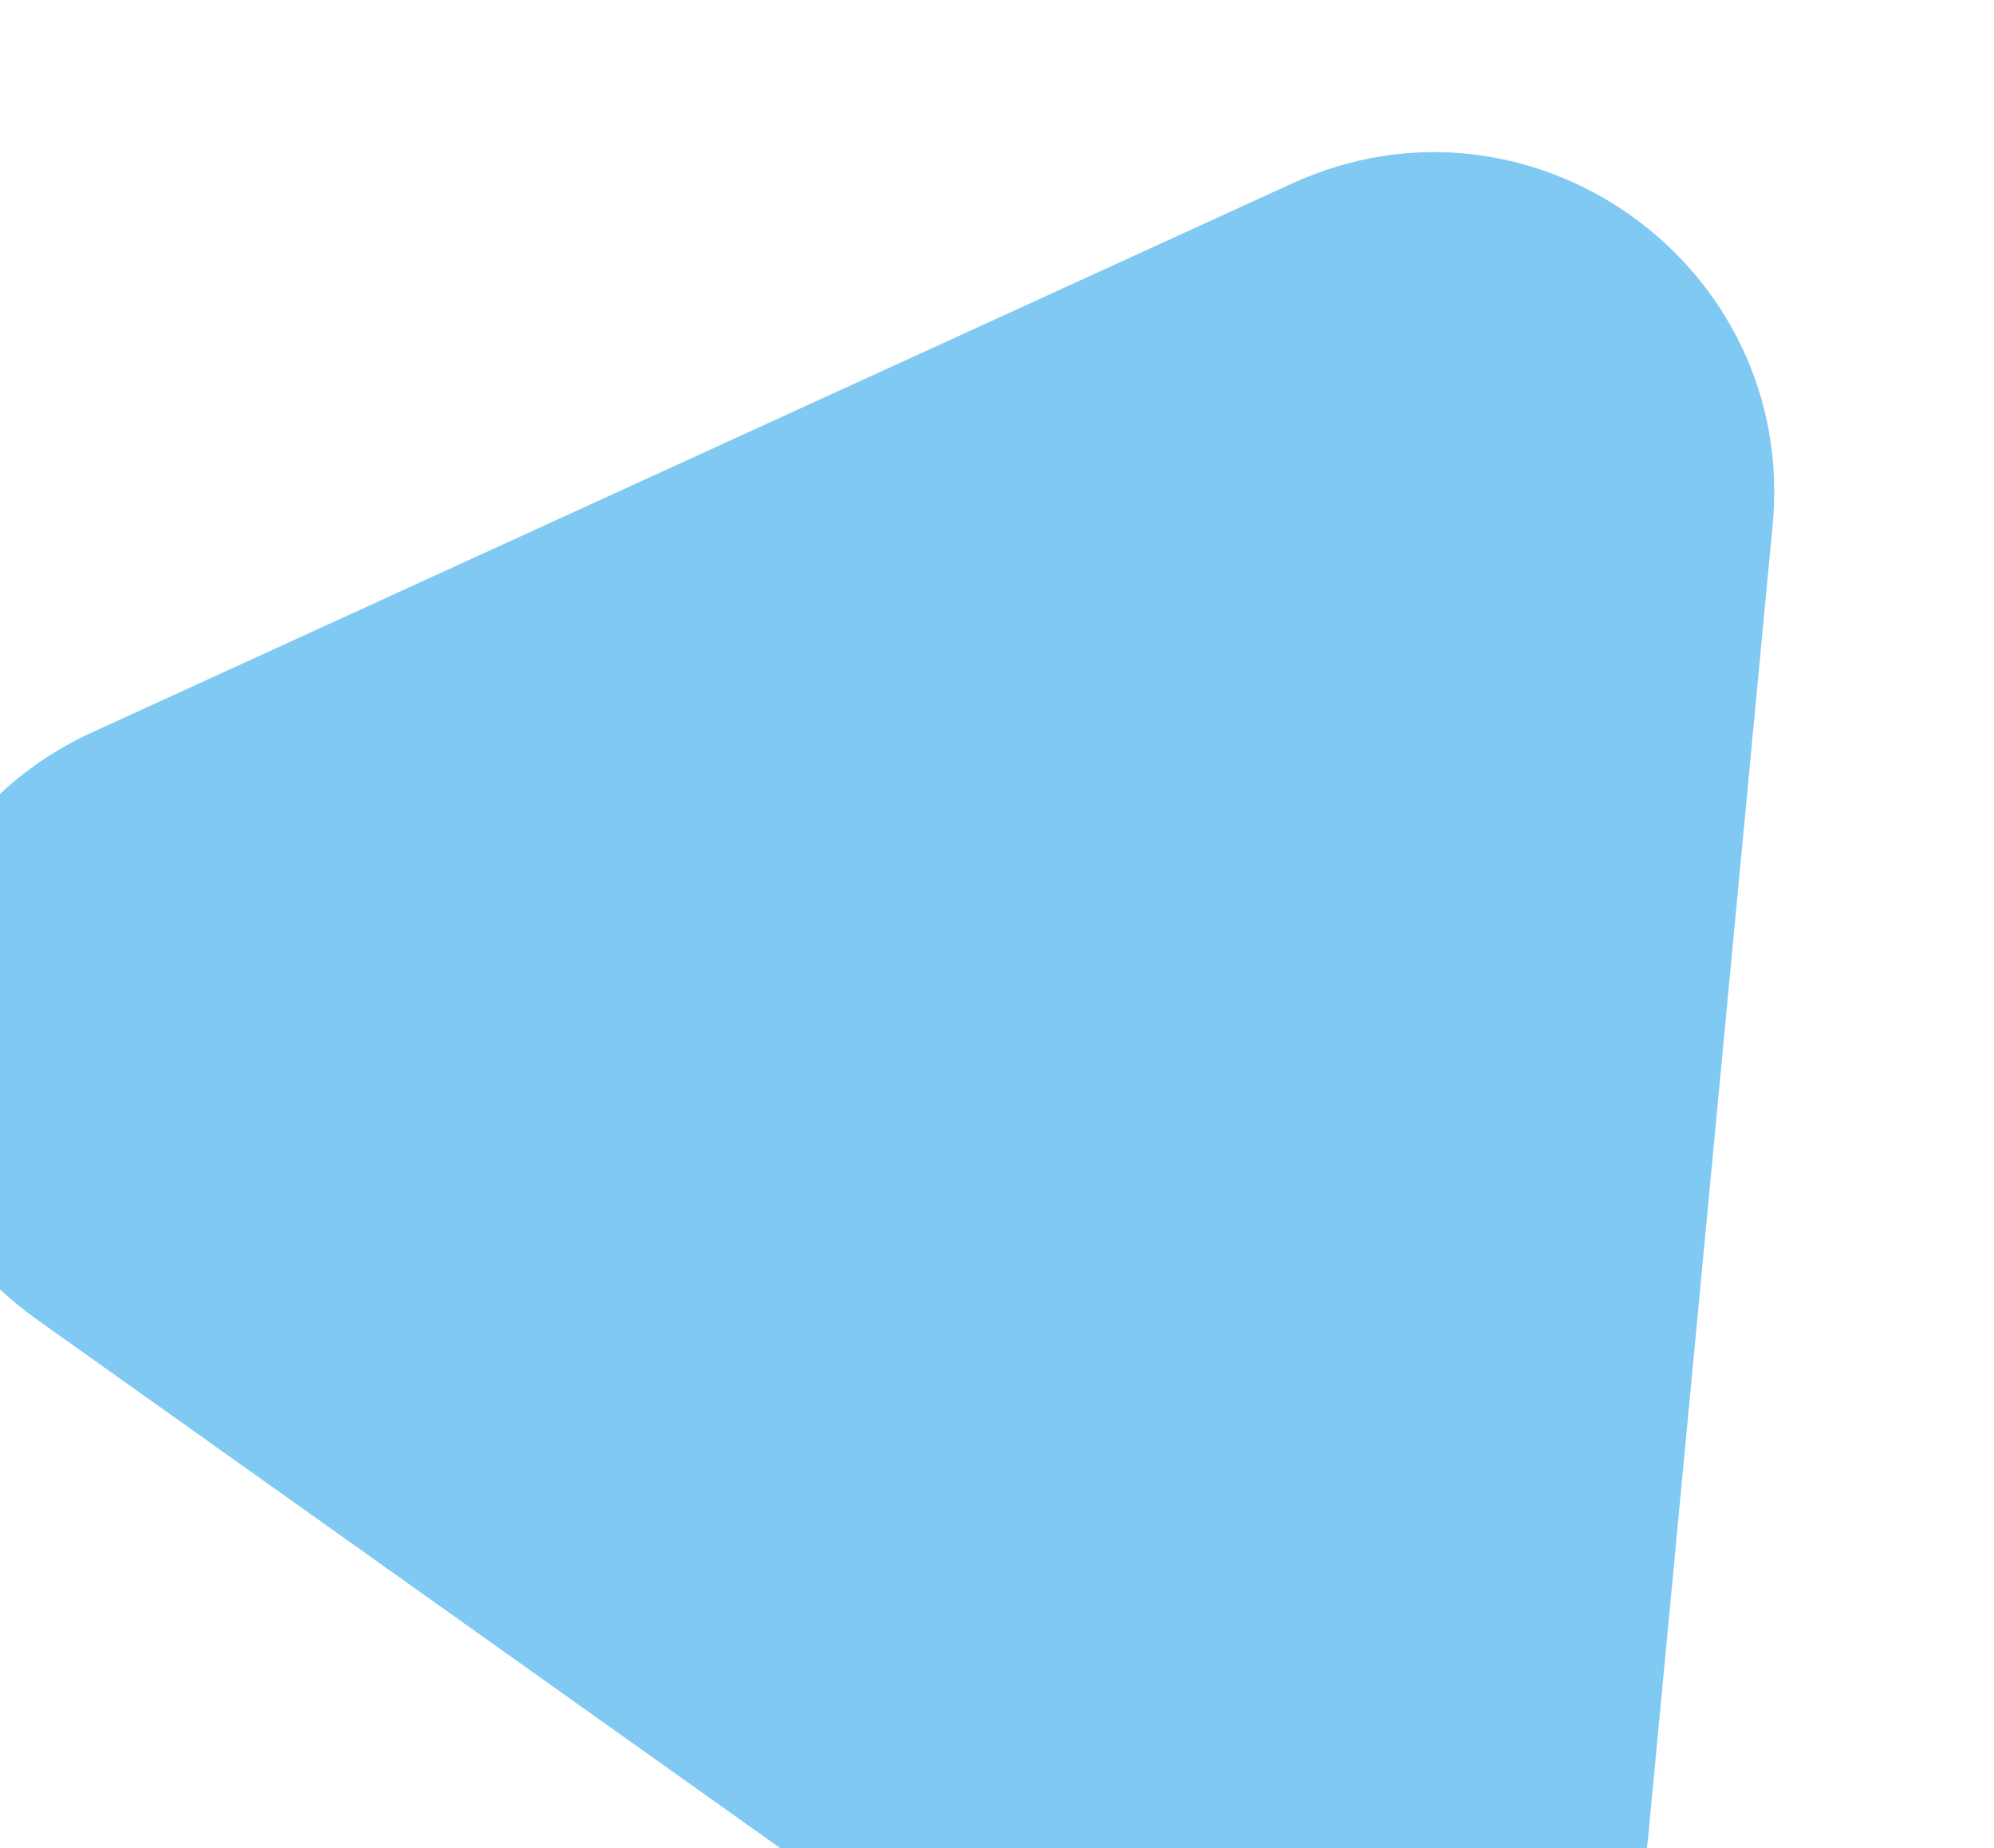 <svg width="164" height="152" viewBox="0 0 164 152" fill="none" xmlns="http://www.w3.org/2000/svg" xmlns:xlink="http://www.w3.org/1999/xlink">
<g opacity="0.5">
<path d="M57.36,14.959C68.137,-3.708 95.08,-3.708 105.857,14.959L160.113,108.934C170.891,127.6 157.419,150.934 135.865,150.934L27.352,150.934C5.798,150.934 -7.674,127.6 3.103,108.934L57.36,14.959Z" transform="rotate(275.42 81.608 91.609)" fill="#0094E7"/>
</g>
</svg>
